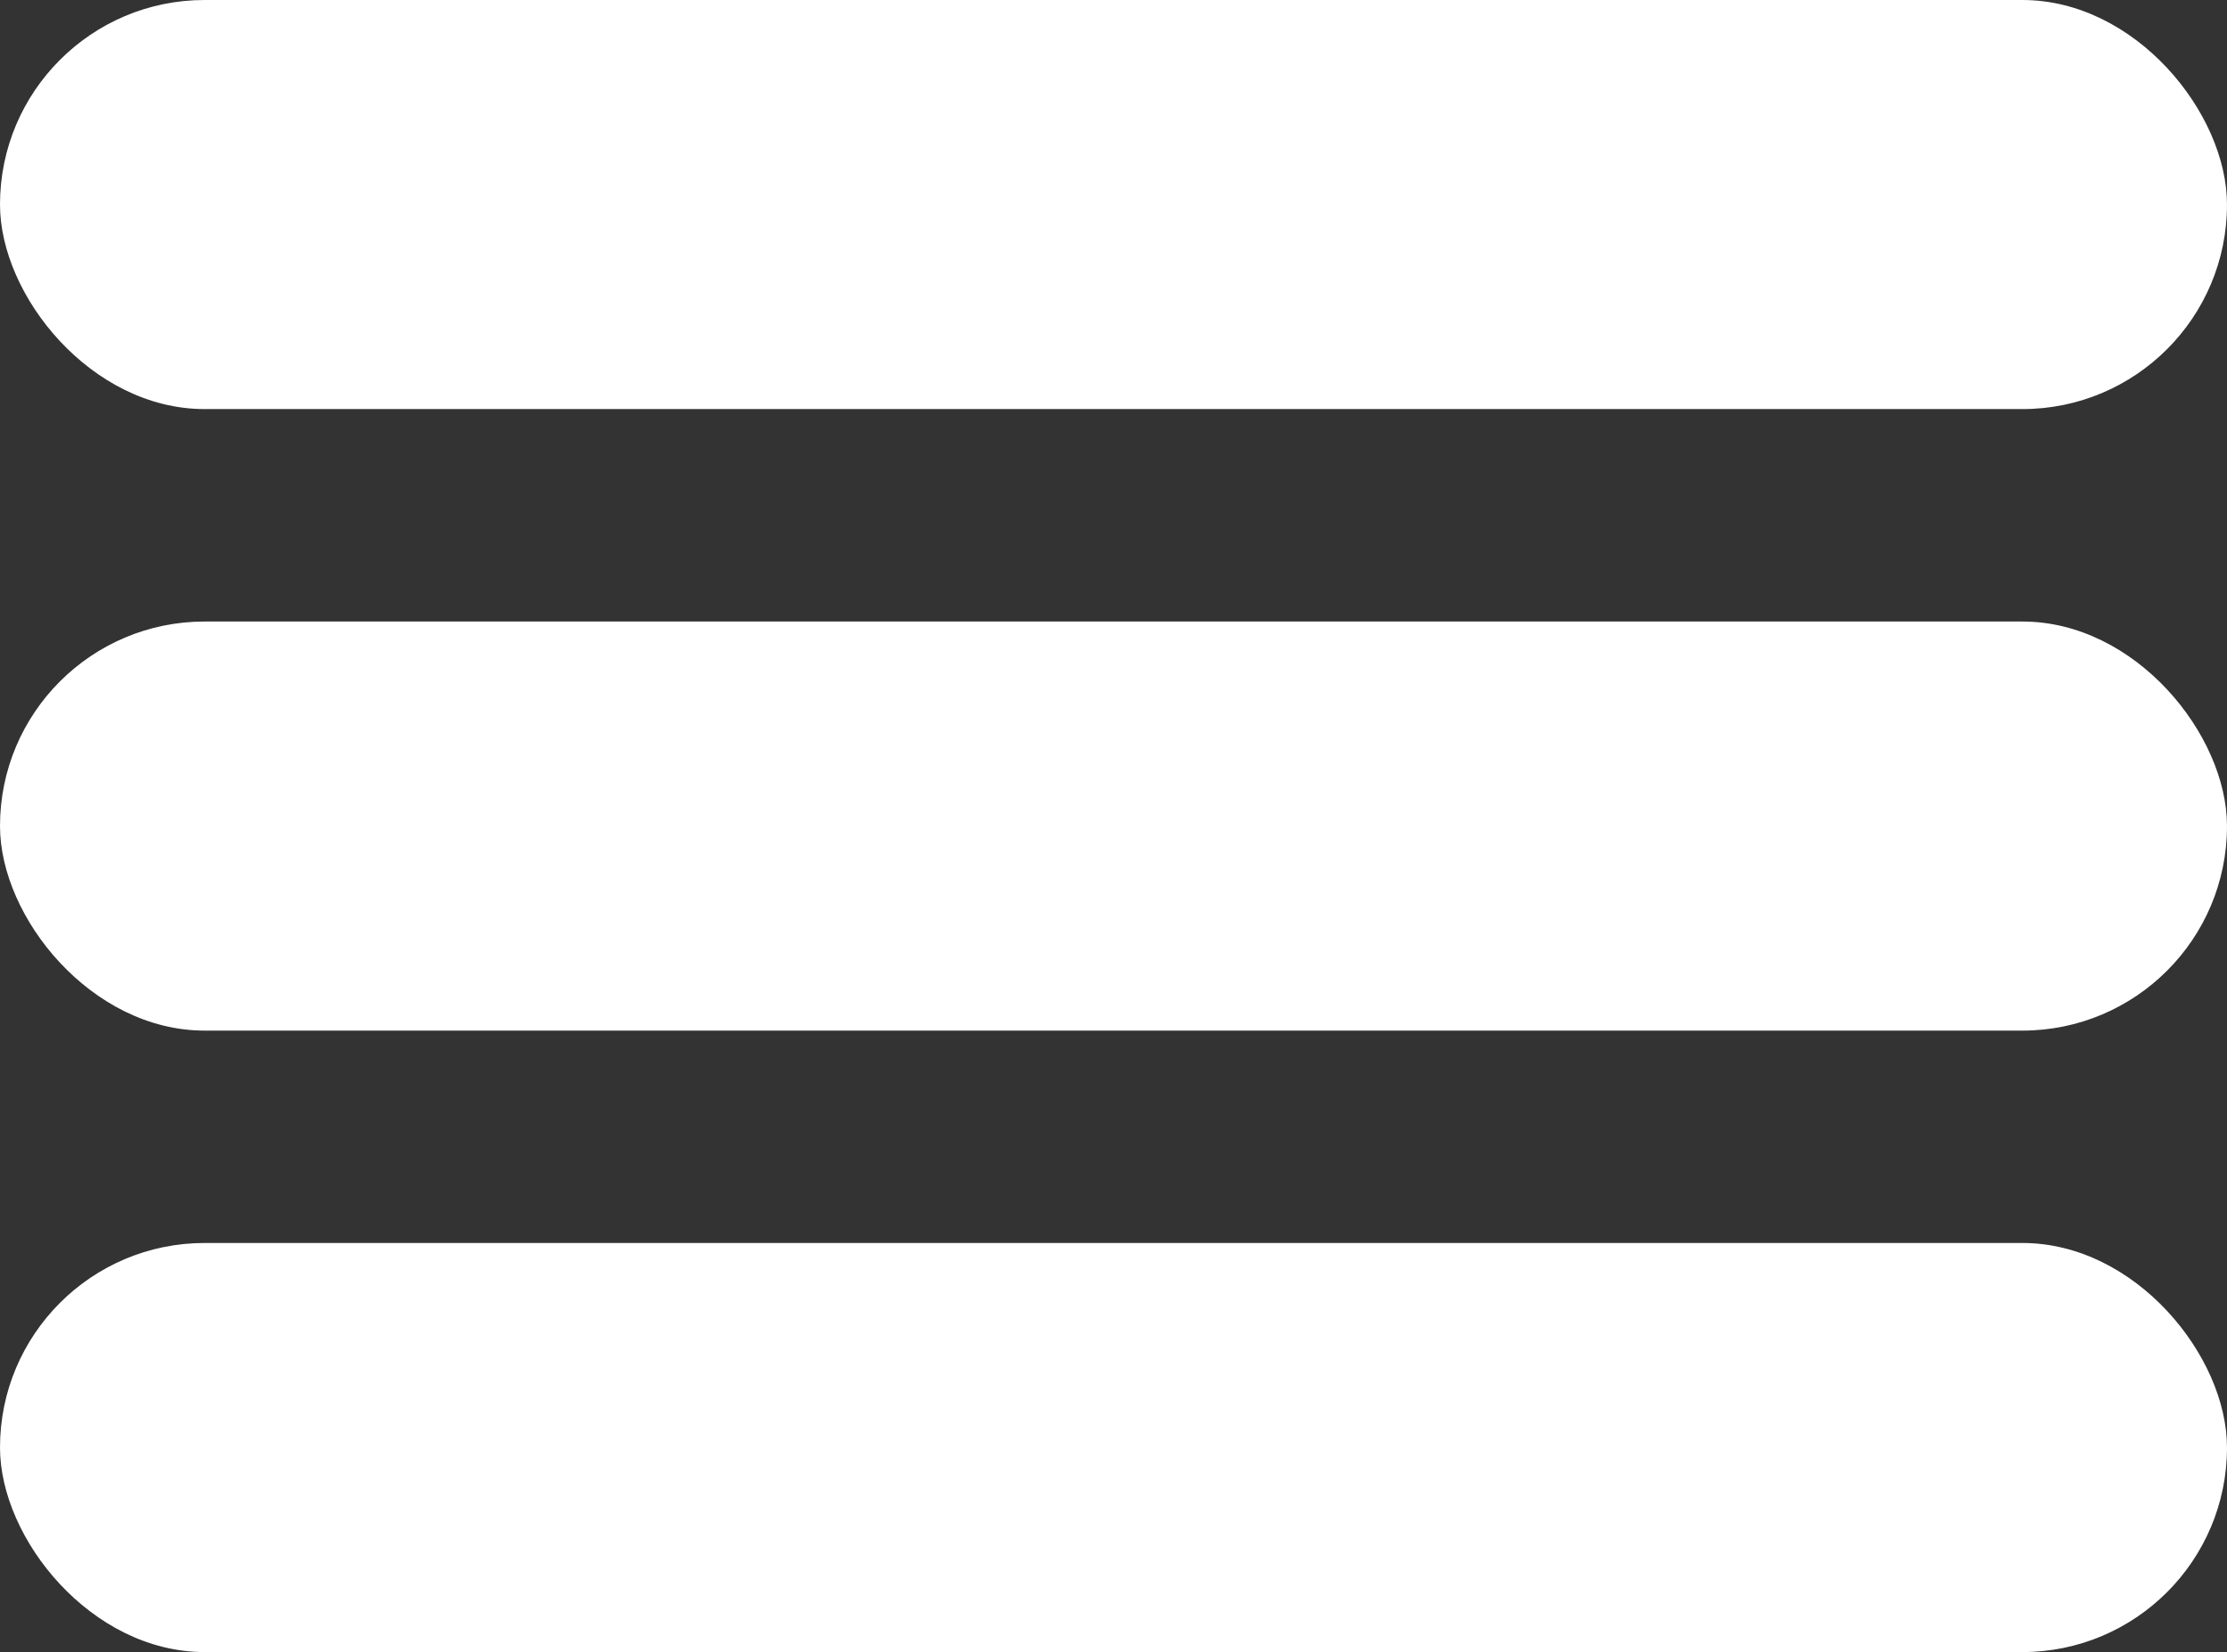 <?xml version="1.0" encoding="UTF-8"?>
<svg id="Capa_1" data-name="Capa 1" xmlns="http://www.w3.org/2000/svg" viewBox="0 0 372.37 276.32">
  <rect x="0" y="0" width="372.37" height="276.32" fill="#333333" stroke="none"/>
  <defs>
    <style>
      .cls-1 {
        fill: #fff;
      }
    </style>
  </defs>
  <rect class="cls-1" x="0" y="0" width="372.37" height="68.42" rx="34.21" ry="34.21"/>
  <rect class="cls-1" x="0" y="103.95" width="372.37" height="68.42" rx="34.21" ry="34.21"/>
  <rect class="cls-1" x="0" y="207.89" width="372.37" height="68.42" rx="34.21" ry="34.21"/>
</svg>